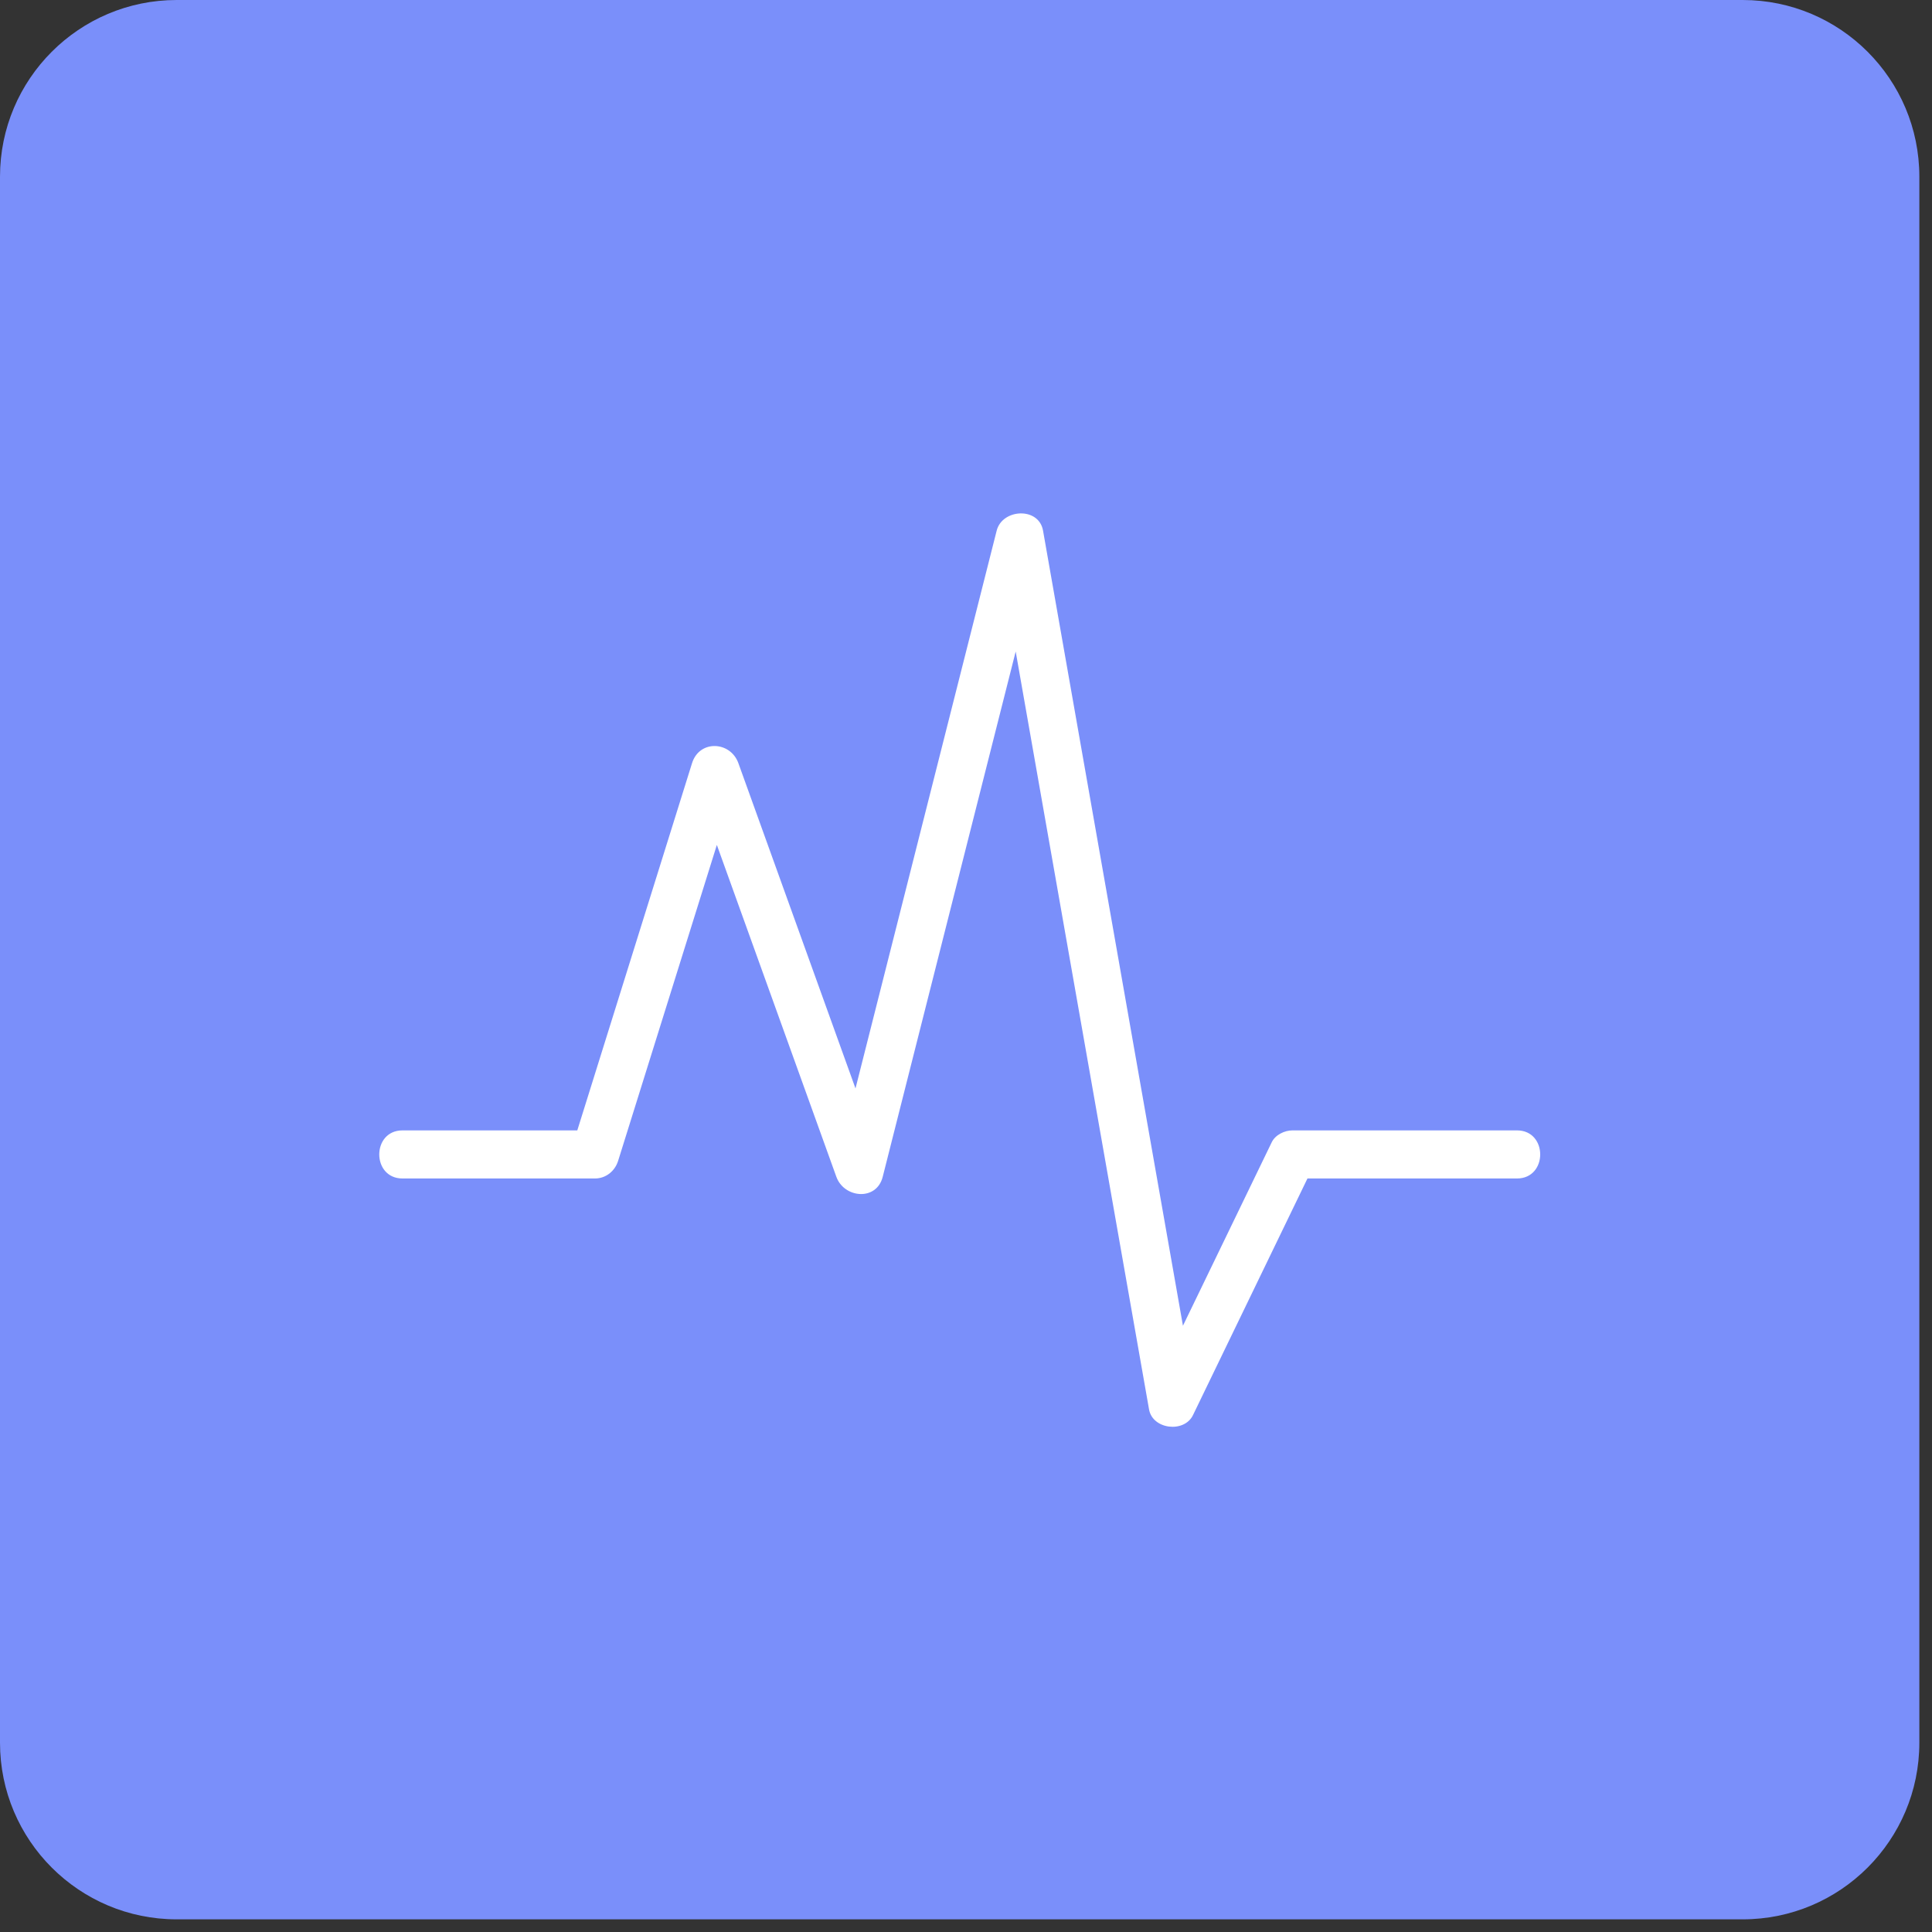 <svg xmlns="http://www.w3.org/2000/svg" xmlns:xlink="http://www.w3.org/1999/xlink" width="163" zoomAndPan="magnify" viewBox="0 0 122.25 122.25" height="163" preserveAspectRatio="xMidYMid meet" version="1.0"><rect x="0" y="0" width="122.25" height="122.25" fill="#333333" stroke="none"/><defs><clipPath id="1377cefcc0"><path d="M 0 0 L 121.449 0 L 121.449 121.449 L 0 121.449 Z M 0 0 " clip-rule="nonzero"/></clipPath><clipPath id="9b72f60e78"><path d="M 11.18 0 L 110.27 0 C 116.445 0 121.449 5.008 121.449 11.18 L 121.449 110.27 C 121.449 116.445 116.445 121.449 110.27 121.449 L 11.18 121.449 C 5.008 121.449 0 116.445 0 110.27 L 0 11.18 C 0 5.008 5.008 0 11.18 0 Z M 11.18 0 " clip-rule="nonzero"/></clipPath><clipPath id="2bec9f7e6d"><path d="M 24 32.062 L 97.941 32.062 L 97.941 90.953 L 24 90.953 Z M 24 32.062 " clip-rule="nonzero"/></clipPath></defs><g clip-path="url(#1377cefcc0)"><g clip-path="url(#9b72f60e78)"><path fill="#7a8ffa" d="M 0 0 L 121.449 0 L 121.449 121.449 L 0 121.449 Z M 0 0 " fill-opacity="1" fill-rule="nonzero"/></g></g><g clip-path="url(#2bec9f7e6d)"><path fill="#ffffff" d="M 25.469 74.57 C 29.527 74.57 33.586 74.57 37.645 74.57 C 38.34 74.57 38.91 74.102 39.113 73.453 C 41.648 65.336 44.188 57.219 46.723 49.102 C 45.746 49.102 44.766 49.102 43.789 49.102 C 46.832 57.555 49.875 66.012 52.922 74.465 C 53.406 75.812 55.461 76.02 55.855 74.465 C 59.238 61.105 62.621 47.746 66 34.387 C 65.023 34.387 64.043 34.387 63.066 34.387 C 66.281 52.652 69.492 70.914 72.707 89.18 C 72.93 90.453 74.934 90.688 75.488 89.543 C 77.93 84.492 80.375 79.445 82.816 74.395 C 83.426 73.141 80.926 74.57 82.57 74.57 C 84.172 74.57 85.773 74.57 87.375 74.57 C 90.246 74.57 93.117 74.57 95.988 74.57 C 97.949 74.57 97.949 71.527 95.988 71.527 C 91.254 71.527 86.52 71.527 81.781 71.527 C 81.281 71.527 80.695 71.809 80.469 72.281 C 77.934 77.52 75.395 82.762 72.859 88.008 C 73.785 88.129 74.715 88.25 75.641 88.371 C 72.426 70.105 69.215 51.844 66 33.578 C 65.734 32.059 63.418 32.188 63.066 33.578 C 59.684 46.938 56.301 60.297 52.922 73.656 C 53.898 73.656 54.875 73.656 55.855 73.656 C 52.812 65.203 49.766 56.746 46.723 48.293 C 46.219 46.891 44.254 46.797 43.789 48.293 C 41.25 56.41 38.715 64.527 36.18 72.645 C 36.668 72.27 37.156 71.898 37.645 71.527 C 33.586 71.527 29.527 71.527 25.469 71.527 C 23.508 71.527 23.508 74.57 25.469 74.57 Z M 25.469 74.57 " fill-opacity="1" fill-rule="nonzero"/></g></svg>